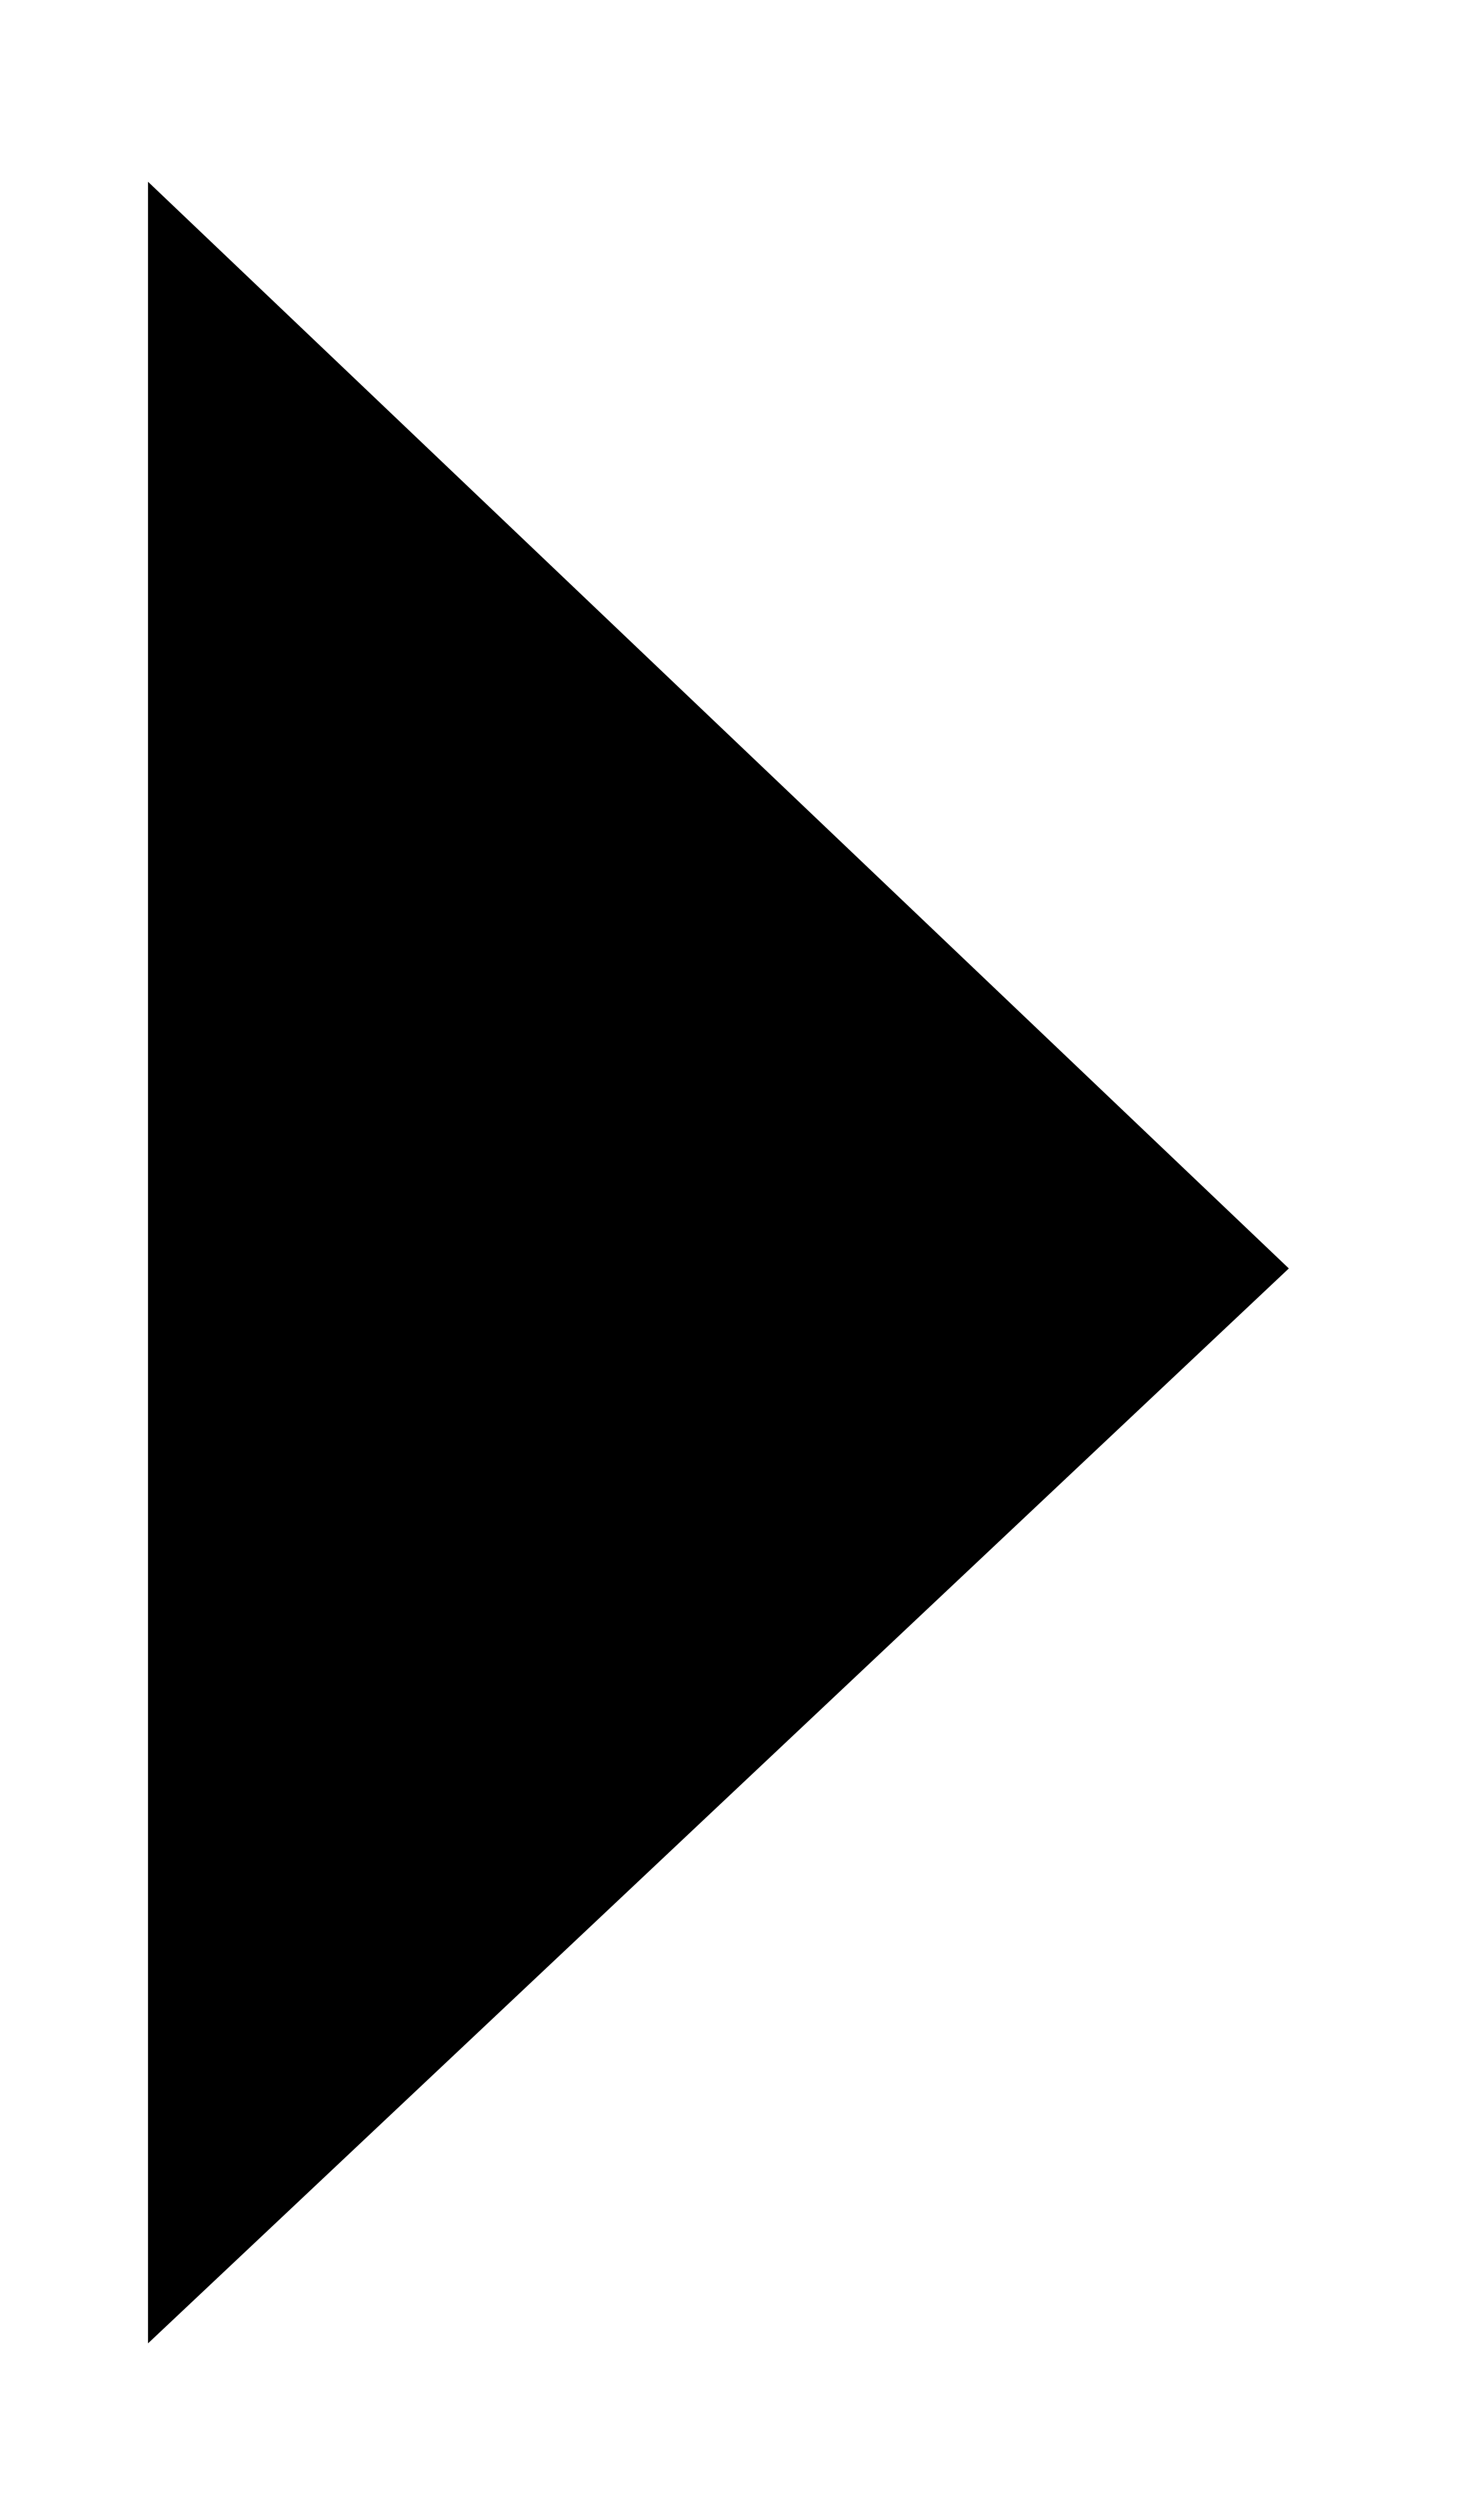 <svg xmlns="http://www.w3.org/2000/svg" width="16" height="27" viewBox="0 0 16 27"><g><g><path  stroke-linecap="round" stroke-miterlimit="20" stroke-width="3" d="M1.599 1.963v0L13.924 13.7v0L1.599 25.31v0"/></g></g></svg>
